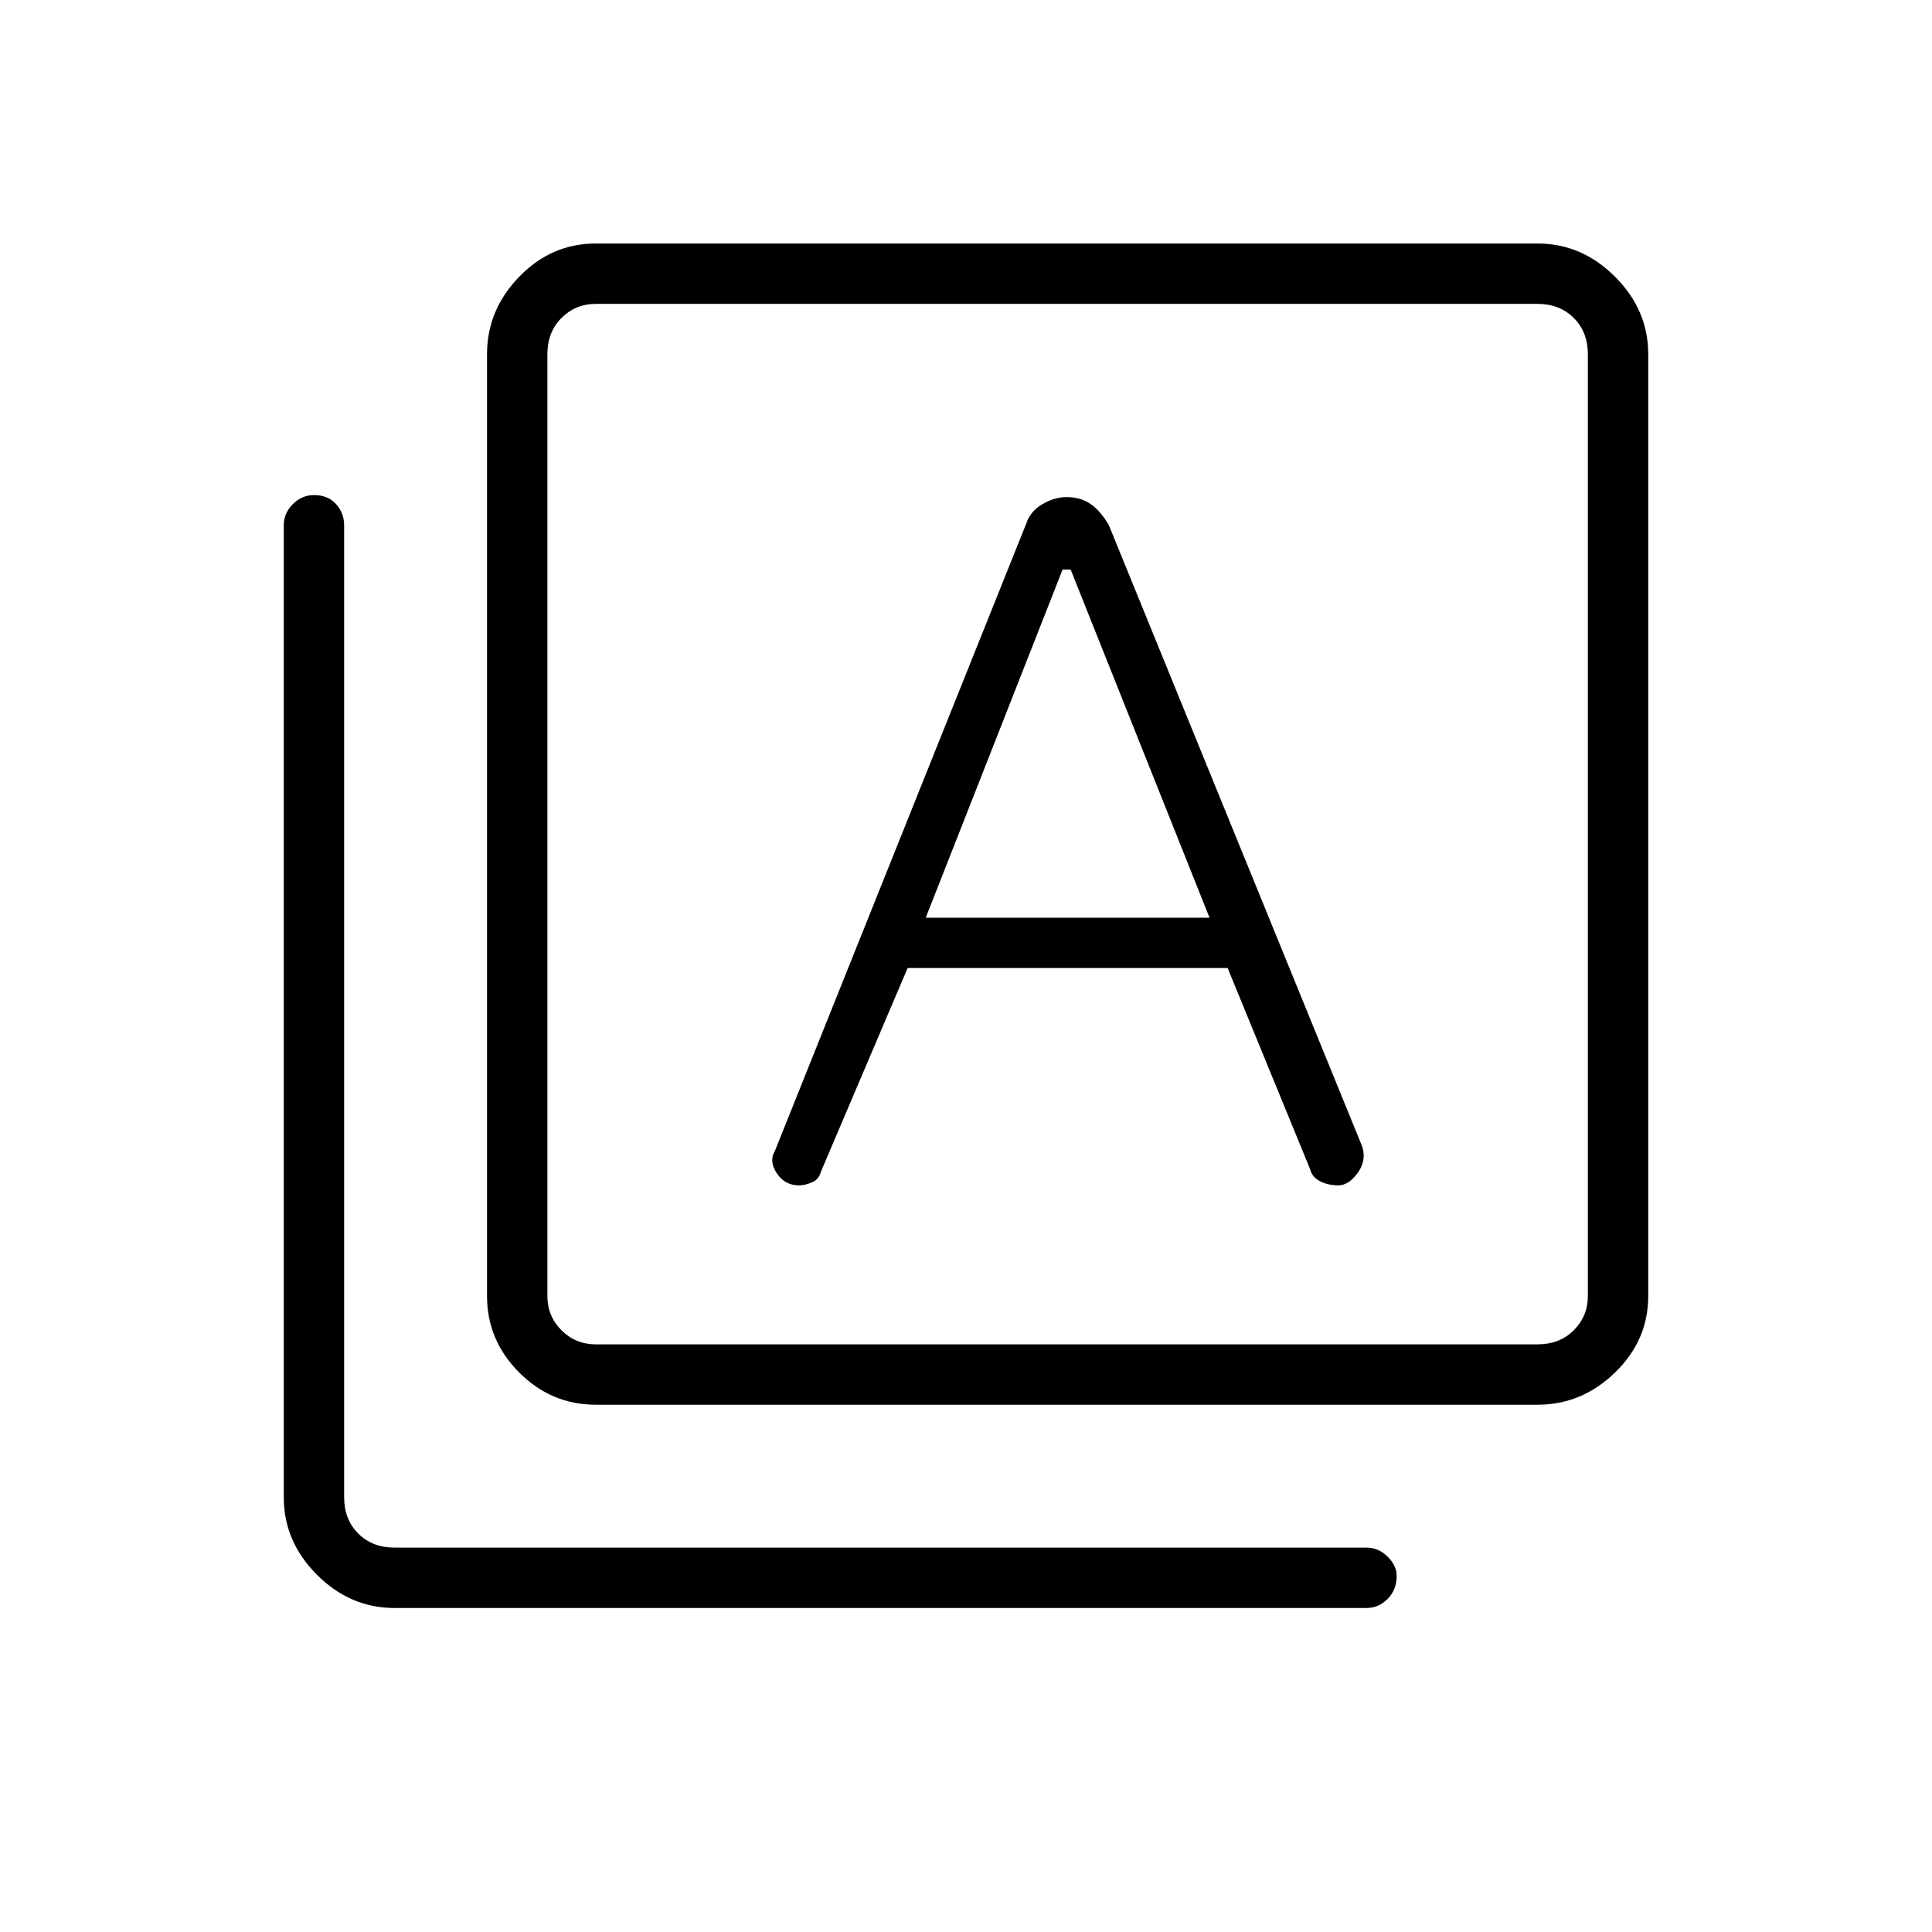 <svg xmlns="http://www.w3.org/2000/svg" height="48" width="48"><path d="M23 22.8 26.4 14.15H26.6L30.05 22.8ZM14.8 34.9Q13.7 34.9 12.9 34.1Q12.1 33.3 12.1 32.2V8.8Q12.1 7.7 12.9 6.875Q13.7 6.05 14.8 6.05H38.2Q39.3 6.05 40.125 6.875Q40.95 7.7 40.95 8.8V32.2Q40.95 33.3 40.125 34.1Q39.3 34.9 38.2 34.9ZM14.8 33.4H38.2Q38.75 33.4 39.1 33.05Q39.45 32.7 39.45 32.2V8.8Q39.45 8.25 39.1 7.9Q38.75 7.55 38.2 7.55H14.8Q14.3 7.55 13.95 7.9Q13.6 8.25 13.6 8.8V32.2Q13.6 32.7 13.95 33.05Q14.3 33.4 14.8 33.4ZM9.8 39.95Q8.7 39.95 7.875 39.125Q7.05 38.3 7.05 37.2V13.05Q7.05 12.75 7.275 12.525Q7.5 12.3 7.8 12.3Q8.15 12.3 8.35 12.525Q8.55 12.75 8.55 13.05V37.2Q8.55 37.75 8.9 38.1Q9.25 38.45 9.8 38.45H33.95Q34.25 38.45 34.475 38.675Q34.7 38.9 34.7 39.15Q34.7 39.5 34.475 39.725Q34.25 39.95 33.95 39.95ZM13.6 7.55Q13.6 7.55 13.6 7.9Q13.6 8.25 13.6 8.8V32.2Q13.6 32.7 13.6 33.05Q13.6 33.4 13.6 33.4Q13.6 33.4 13.6 33.05Q13.6 32.7 13.6 32.2V8.8Q13.6 8.25 13.6 7.9Q13.6 7.55 13.6 7.55ZM19.85 29.45Q20 29.45 20.175 29.375Q20.35 29.3 20.4 29.1L22.55 24.05H30.5L32.55 29.05Q32.6 29.25 32.8 29.35Q33 29.45 33.25 29.45Q33.5 29.45 33.725 29.15Q33.95 28.85 33.85 28.5L27.55 13.05Q27.35 12.7 27.1 12.525Q26.85 12.35 26.5 12.35Q26.2 12.35 25.9 12.525Q25.6 12.7 25.5 13L19.25 28.6Q19.1 28.85 19.3 29.15Q19.5 29.45 19.85 29.45Z"/></svg>